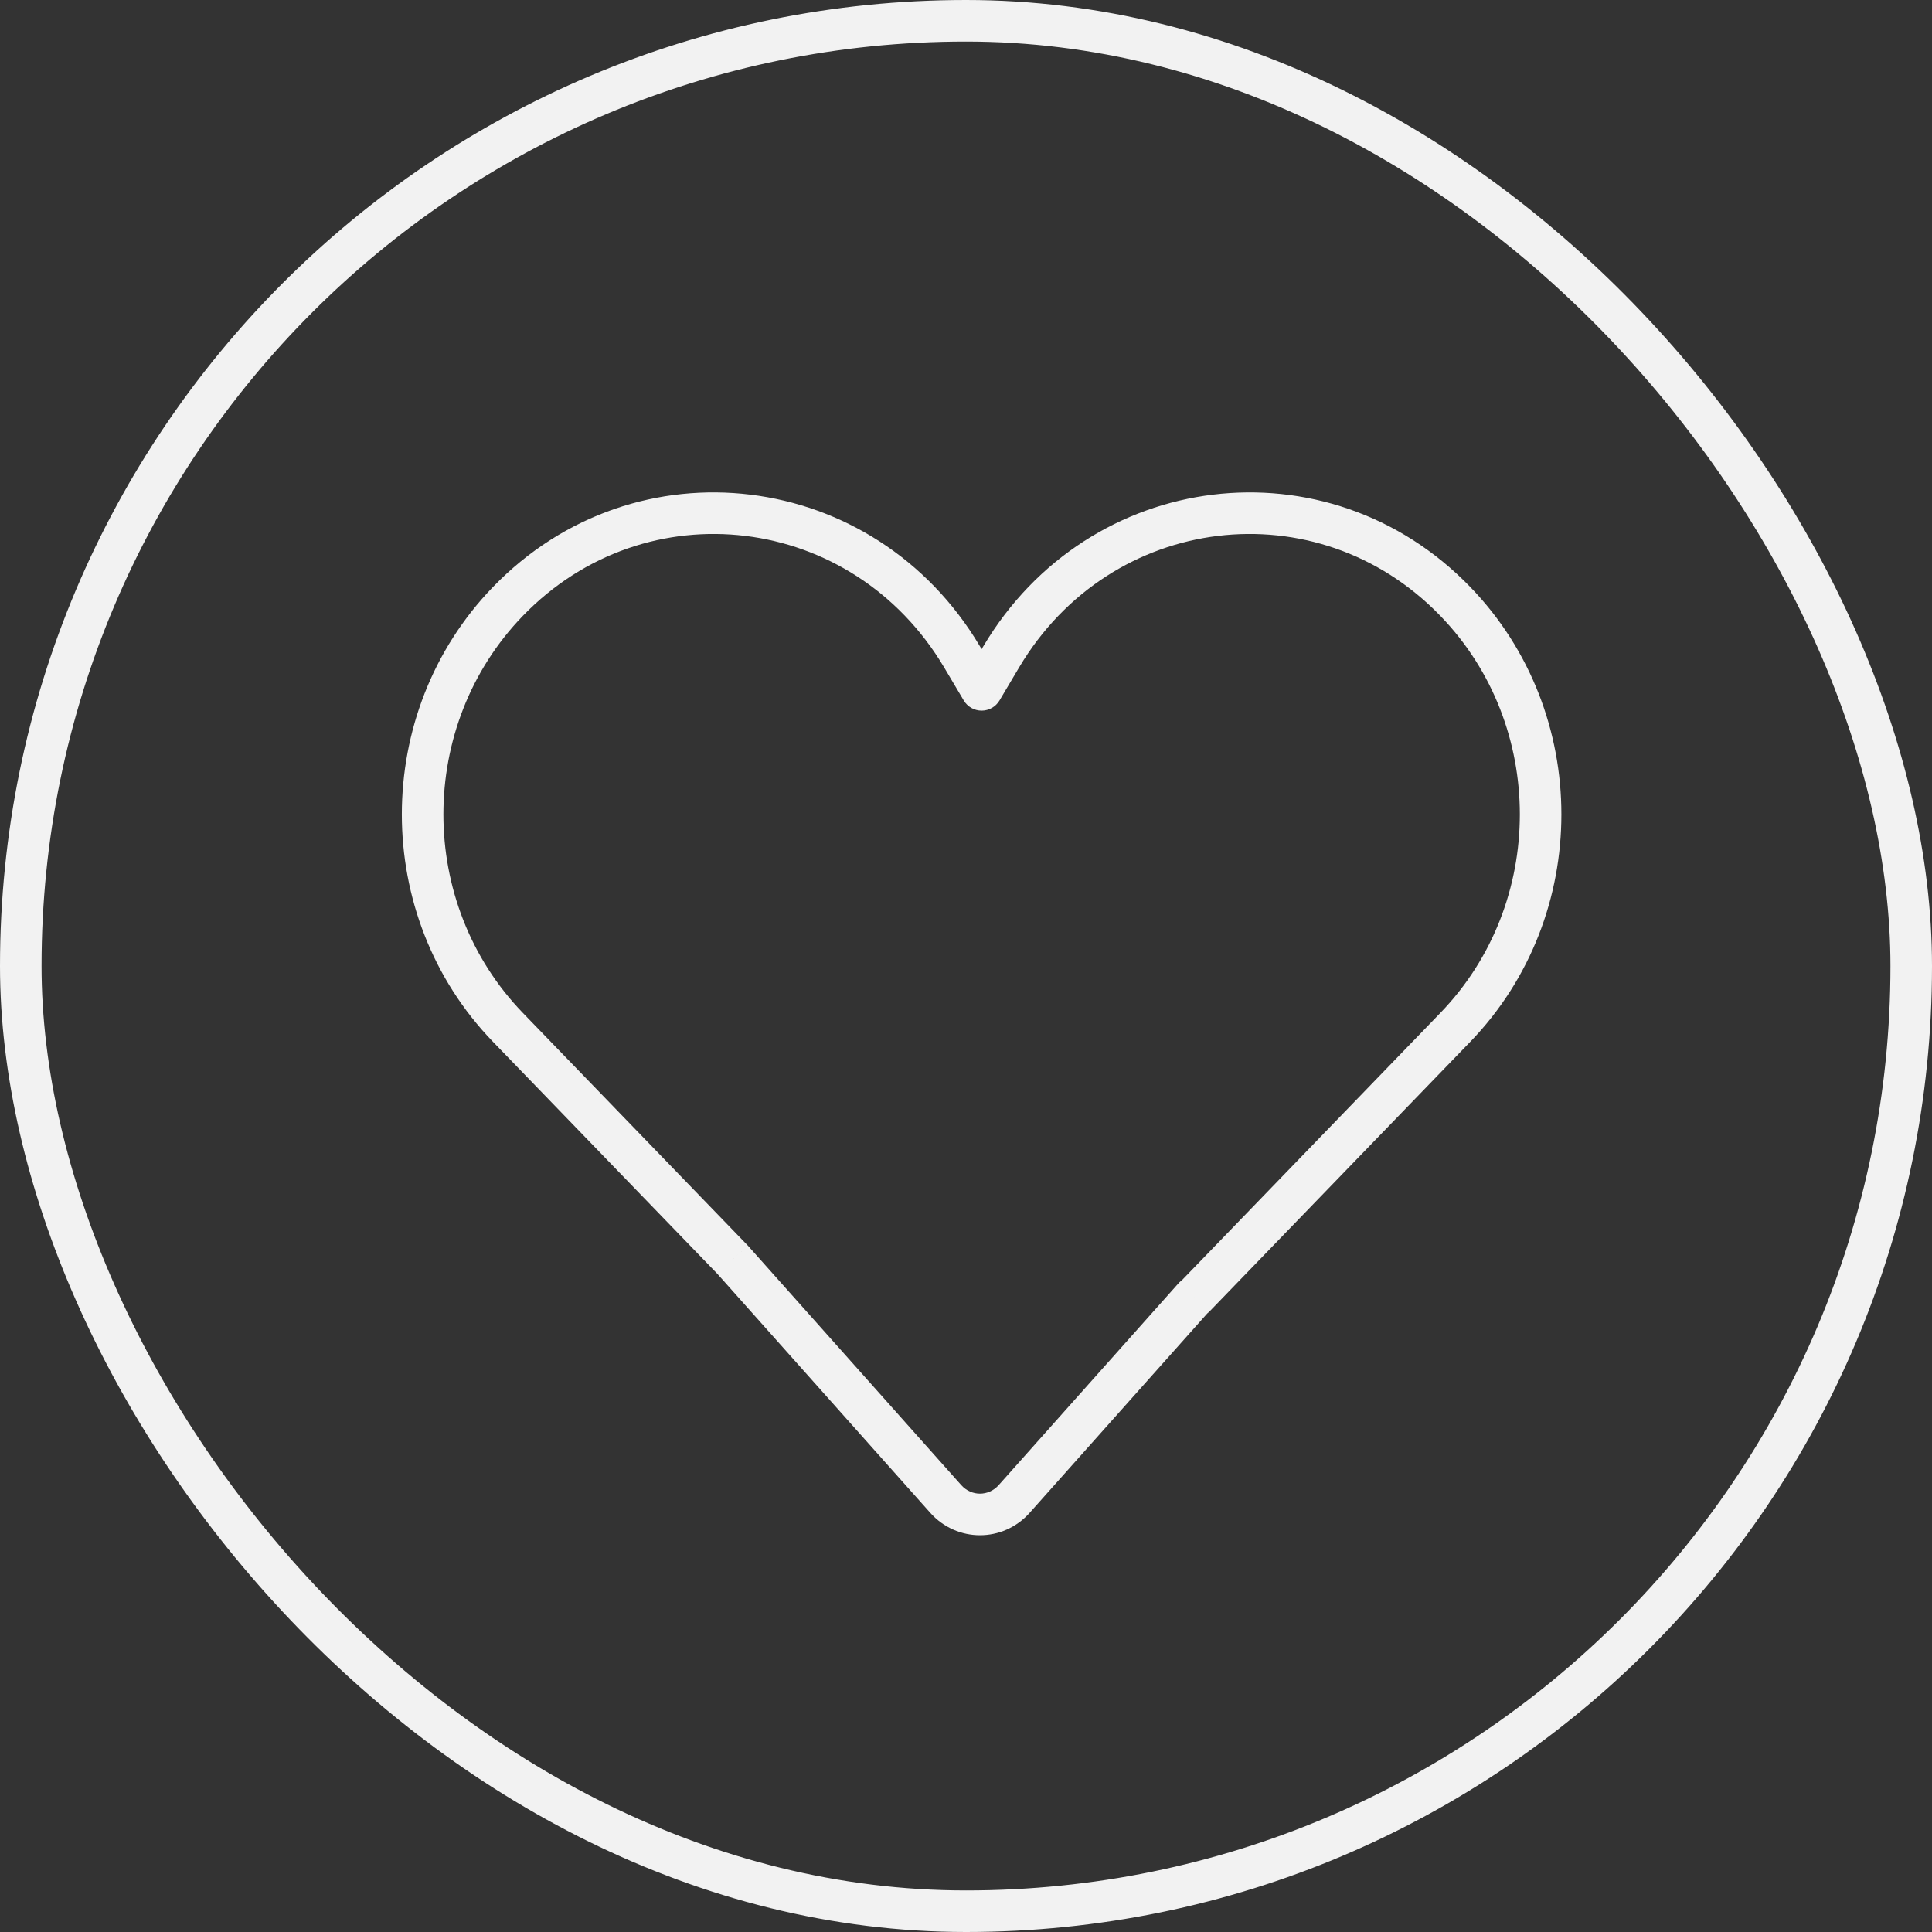 <svg width="93" height="93" viewBox="0 0 93 93" fill="none" xmlns="http://www.w3.org/2000/svg">
<rect x="0" y="0" width="93" height="93" fill="#333333" stroke="none"/>
<path d="M46.307 31.615L47.167 31.105L47.167 31.105L46.307 31.615ZM24.449 28.95L25.168 29.645L25.168 29.645L24.449 28.95ZM47.252 33.207L46.392 33.718C46.572 34.021 46.899 34.207 47.252 34.207C47.605 34.207 47.932 34.021 48.112 33.718L47.252 33.207ZM48.197 31.616L49.057 32.126L49.057 32.126L48.197 31.616ZM70.054 28.951L69.335 29.646L69.335 29.646L70.054 28.951ZM70.054 49.453L70.773 50.148L70.773 50.148L70.054 49.453ZM57.493 62.444L57.134 63.377C57.509 63.521 57.933 63.427 58.212 63.139L57.493 62.444ZM57.476 62.437L57.835 61.504C57.447 61.355 57.007 61.462 56.73 61.772L57.476 62.437ZM48.821 72.153L49.567 72.818L49.567 72.818L48.821 72.153ZM45.524 72.153L44.777 72.818L44.777 72.818L45.524 72.153ZM35.258 60.631L36.005 59.966C35.996 59.955 35.987 59.945 35.977 59.936L35.258 60.631ZM24.449 49.452L23.73 50.147L23.73 50.147L24.449 49.452ZM47.167 31.105C42.095 22.562 30.603 21.148 23.73 28.255L25.168 29.645C31.109 23.502 41.037 24.699 45.447 32.126L47.167 31.105ZM48.112 32.697L47.167 31.105L45.447 32.126L46.392 33.718L48.112 32.697ZM47.337 31.105L46.392 32.697L48.112 33.718L49.057 32.126L47.337 31.105ZM70.773 28.255C63.901 21.148 52.409 22.563 47.337 31.105L49.057 32.126C53.467 24.699 63.395 23.502 69.335 29.646L70.773 28.255ZM70.773 50.148C76.622 44.099 76.622 34.304 70.773 28.255L69.335 29.646C74.435 34.919 74.435 43.483 69.335 48.757L70.773 50.148ZM58.212 63.139L70.773 50.148L69.335 48.757L56.774 61.749L58.212 63.139ZM57.118 63.371L57.134 63.377L57.852 61.51L57.835 61.504L57.118 63.371ZM56.73 61.772L48.074 71.487L49.567 72.818L58.223 63.103L56.73 61.772ZM48.074 71.487C47.584 72.037 46.76 72.037 46.27 71.487L44.777 72.818C46.062 74.261 48.282 74.261 49.567 72.818L48.074 71.487ZM46.27 71.487L36.005 59.966L34.512 61.296L44.777 72.818L46.27 71.487ZM23.73 50.147L34.539 61.326L35.977 59.936L25.168 48.757L23.73 50.147ZM23.73 28.255C17.881 34.304 17.881 44.098 23.73 50.147L25.168 48.757C20.069 43.483 20.069 34.919 25.168 29.645L23.73 28.255Z" fill="#F2F2F2"/>
<rect x="1" y="1" width="91" height="91" rx="45.5" stroke="#F2F2F2" stroke-width="2"/>
</svg>
